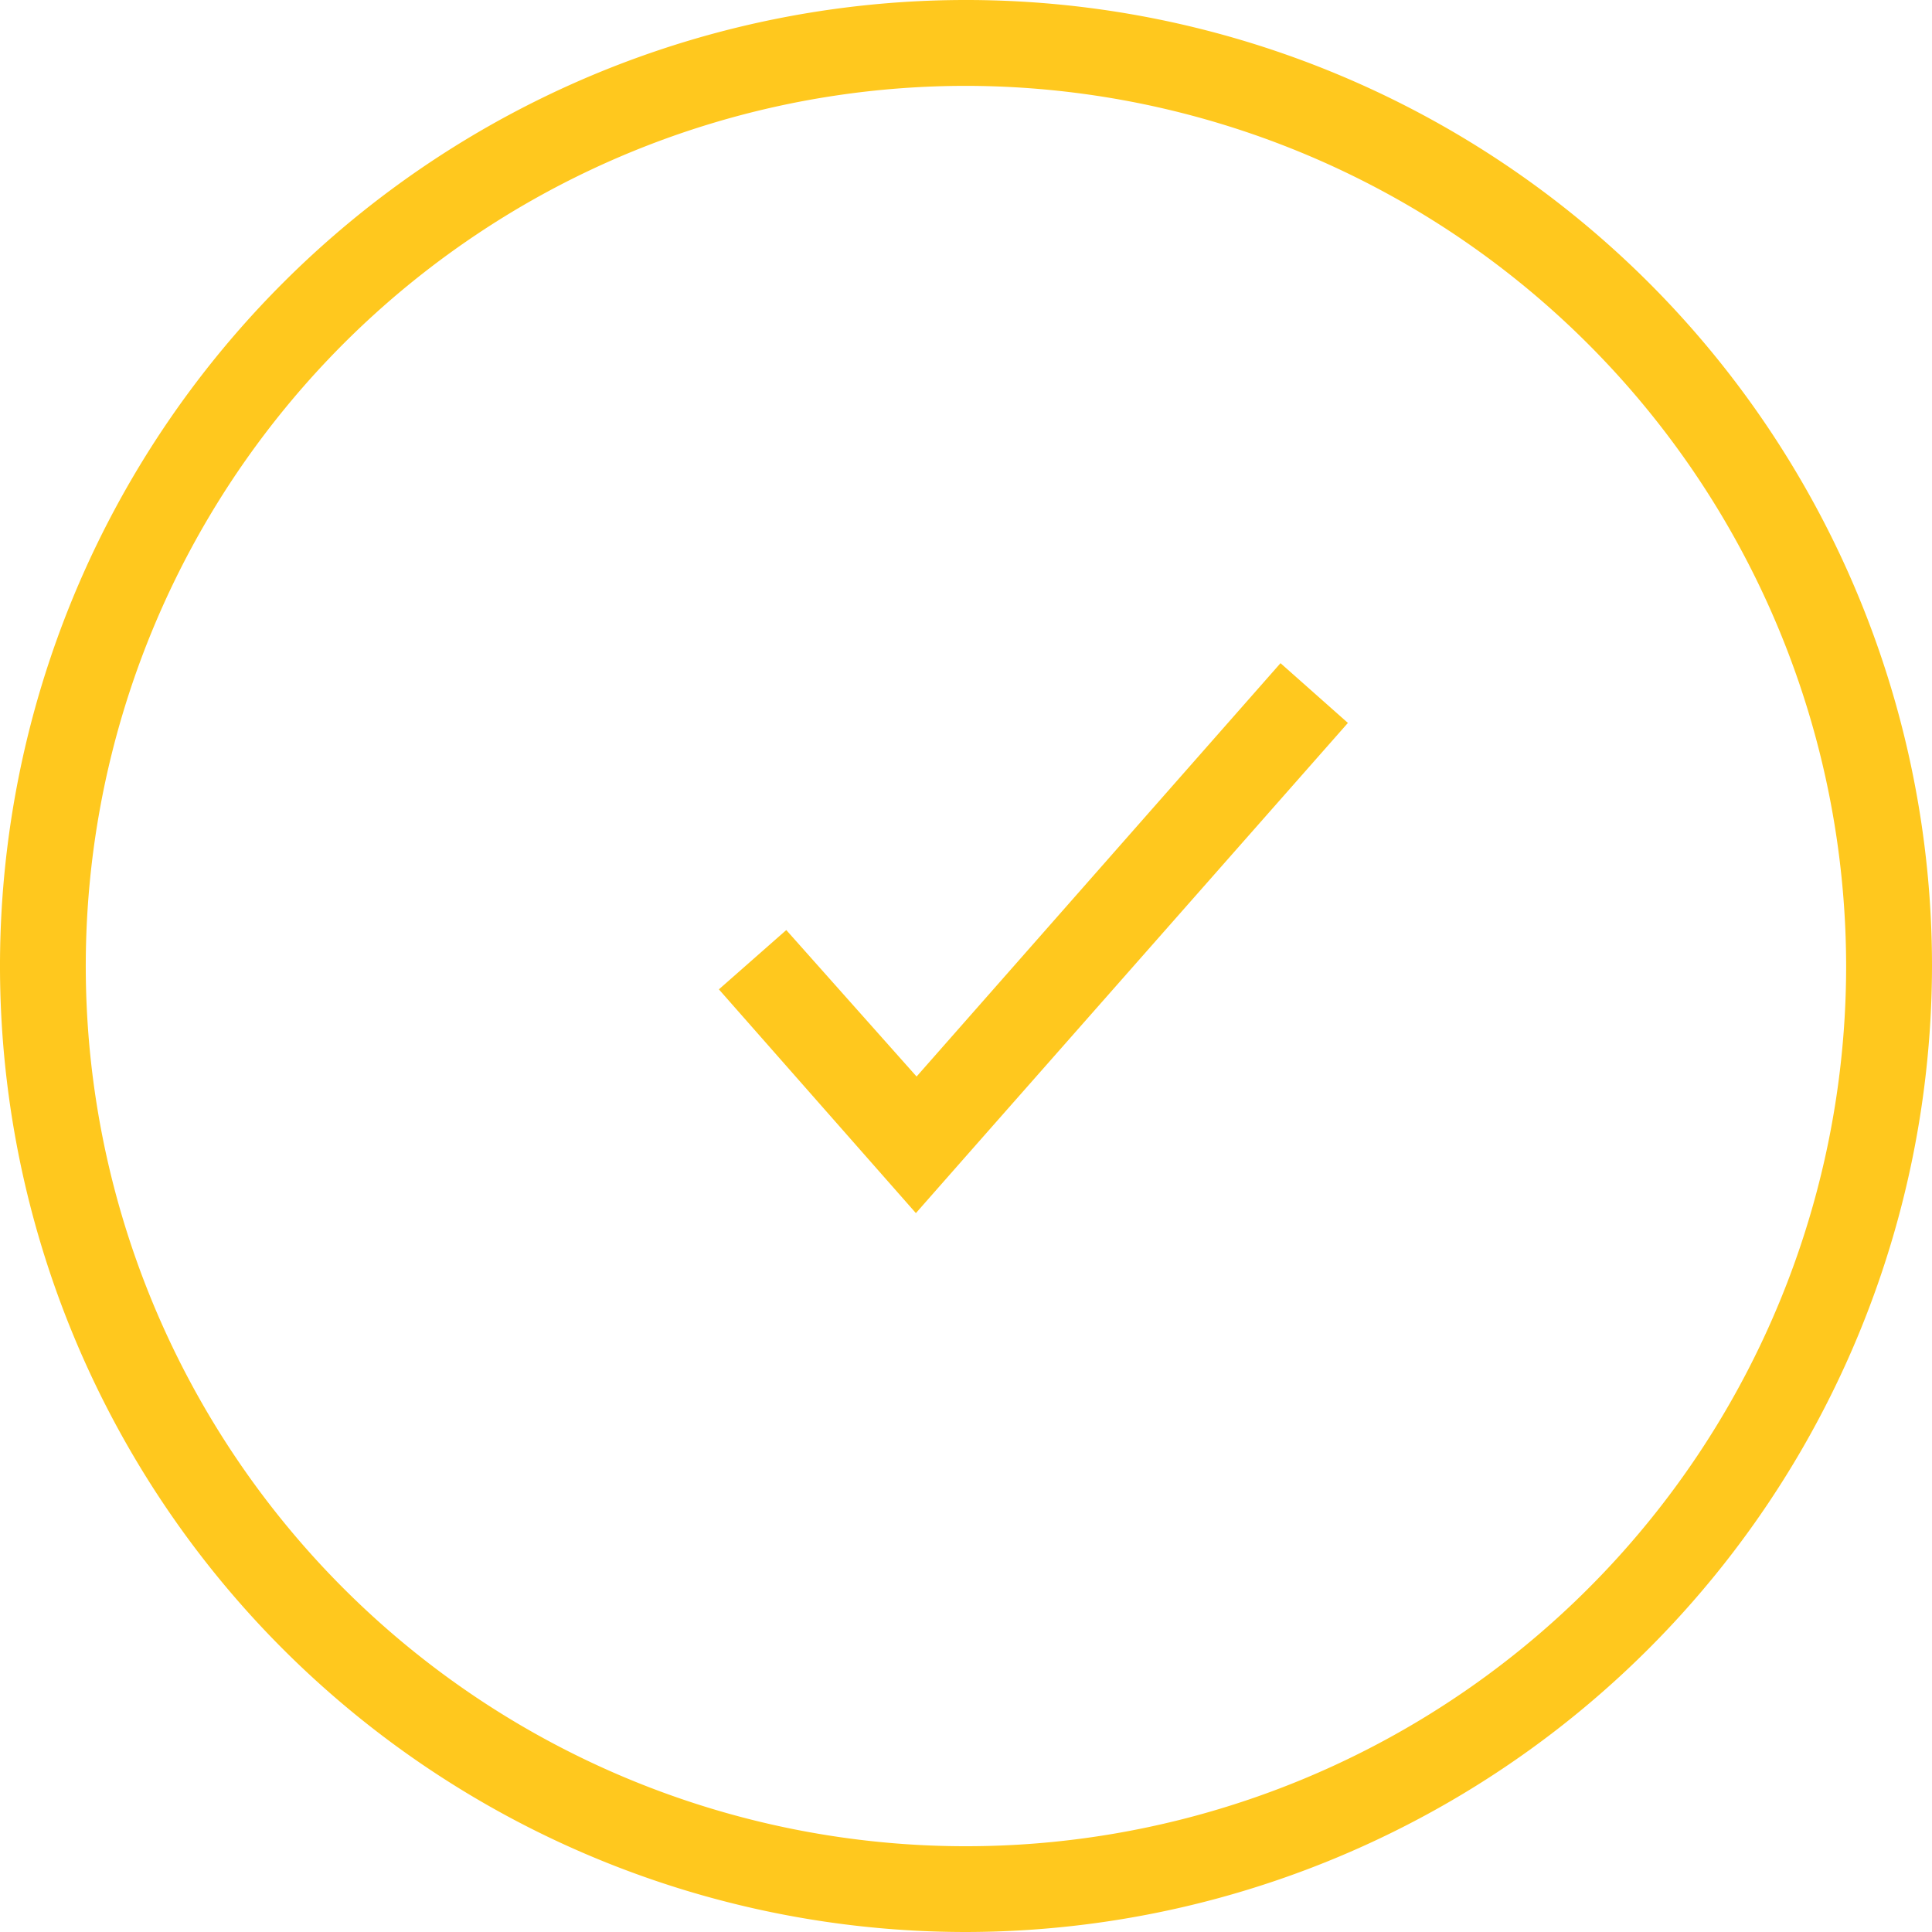 <svg xmlns="http://www.w3.org/2000/svg" width="43" height="43" viewBox="0 0 43 43">
  <defs>
    <style>
      .cls-1 {
        fill: #ffc81e;
        fill-rule: evenodd;
      }
    </style>
  </defs>
  <path id="Фигура_2" data-name="Фигура 2" class="cls-1" d="M684.5,1035a21.5,21.5,0,1,1,21.5-21.5A21.528,21.528,0,0,1,684.5,1035Zm0-41.089a19.59,19.59,0,1,0,19.589,19.589A19.612,19.612,0,0,0,684.5,993.911Zm8.5,14.179-7.043,7.99c-1.464,1.66-2.572,2.92-2.572,2.92L679,1014.02l1.5-1.32,2.9,3.26,8.1-9.2Z" transform="translate(-663 -992)"/>
</svg>
